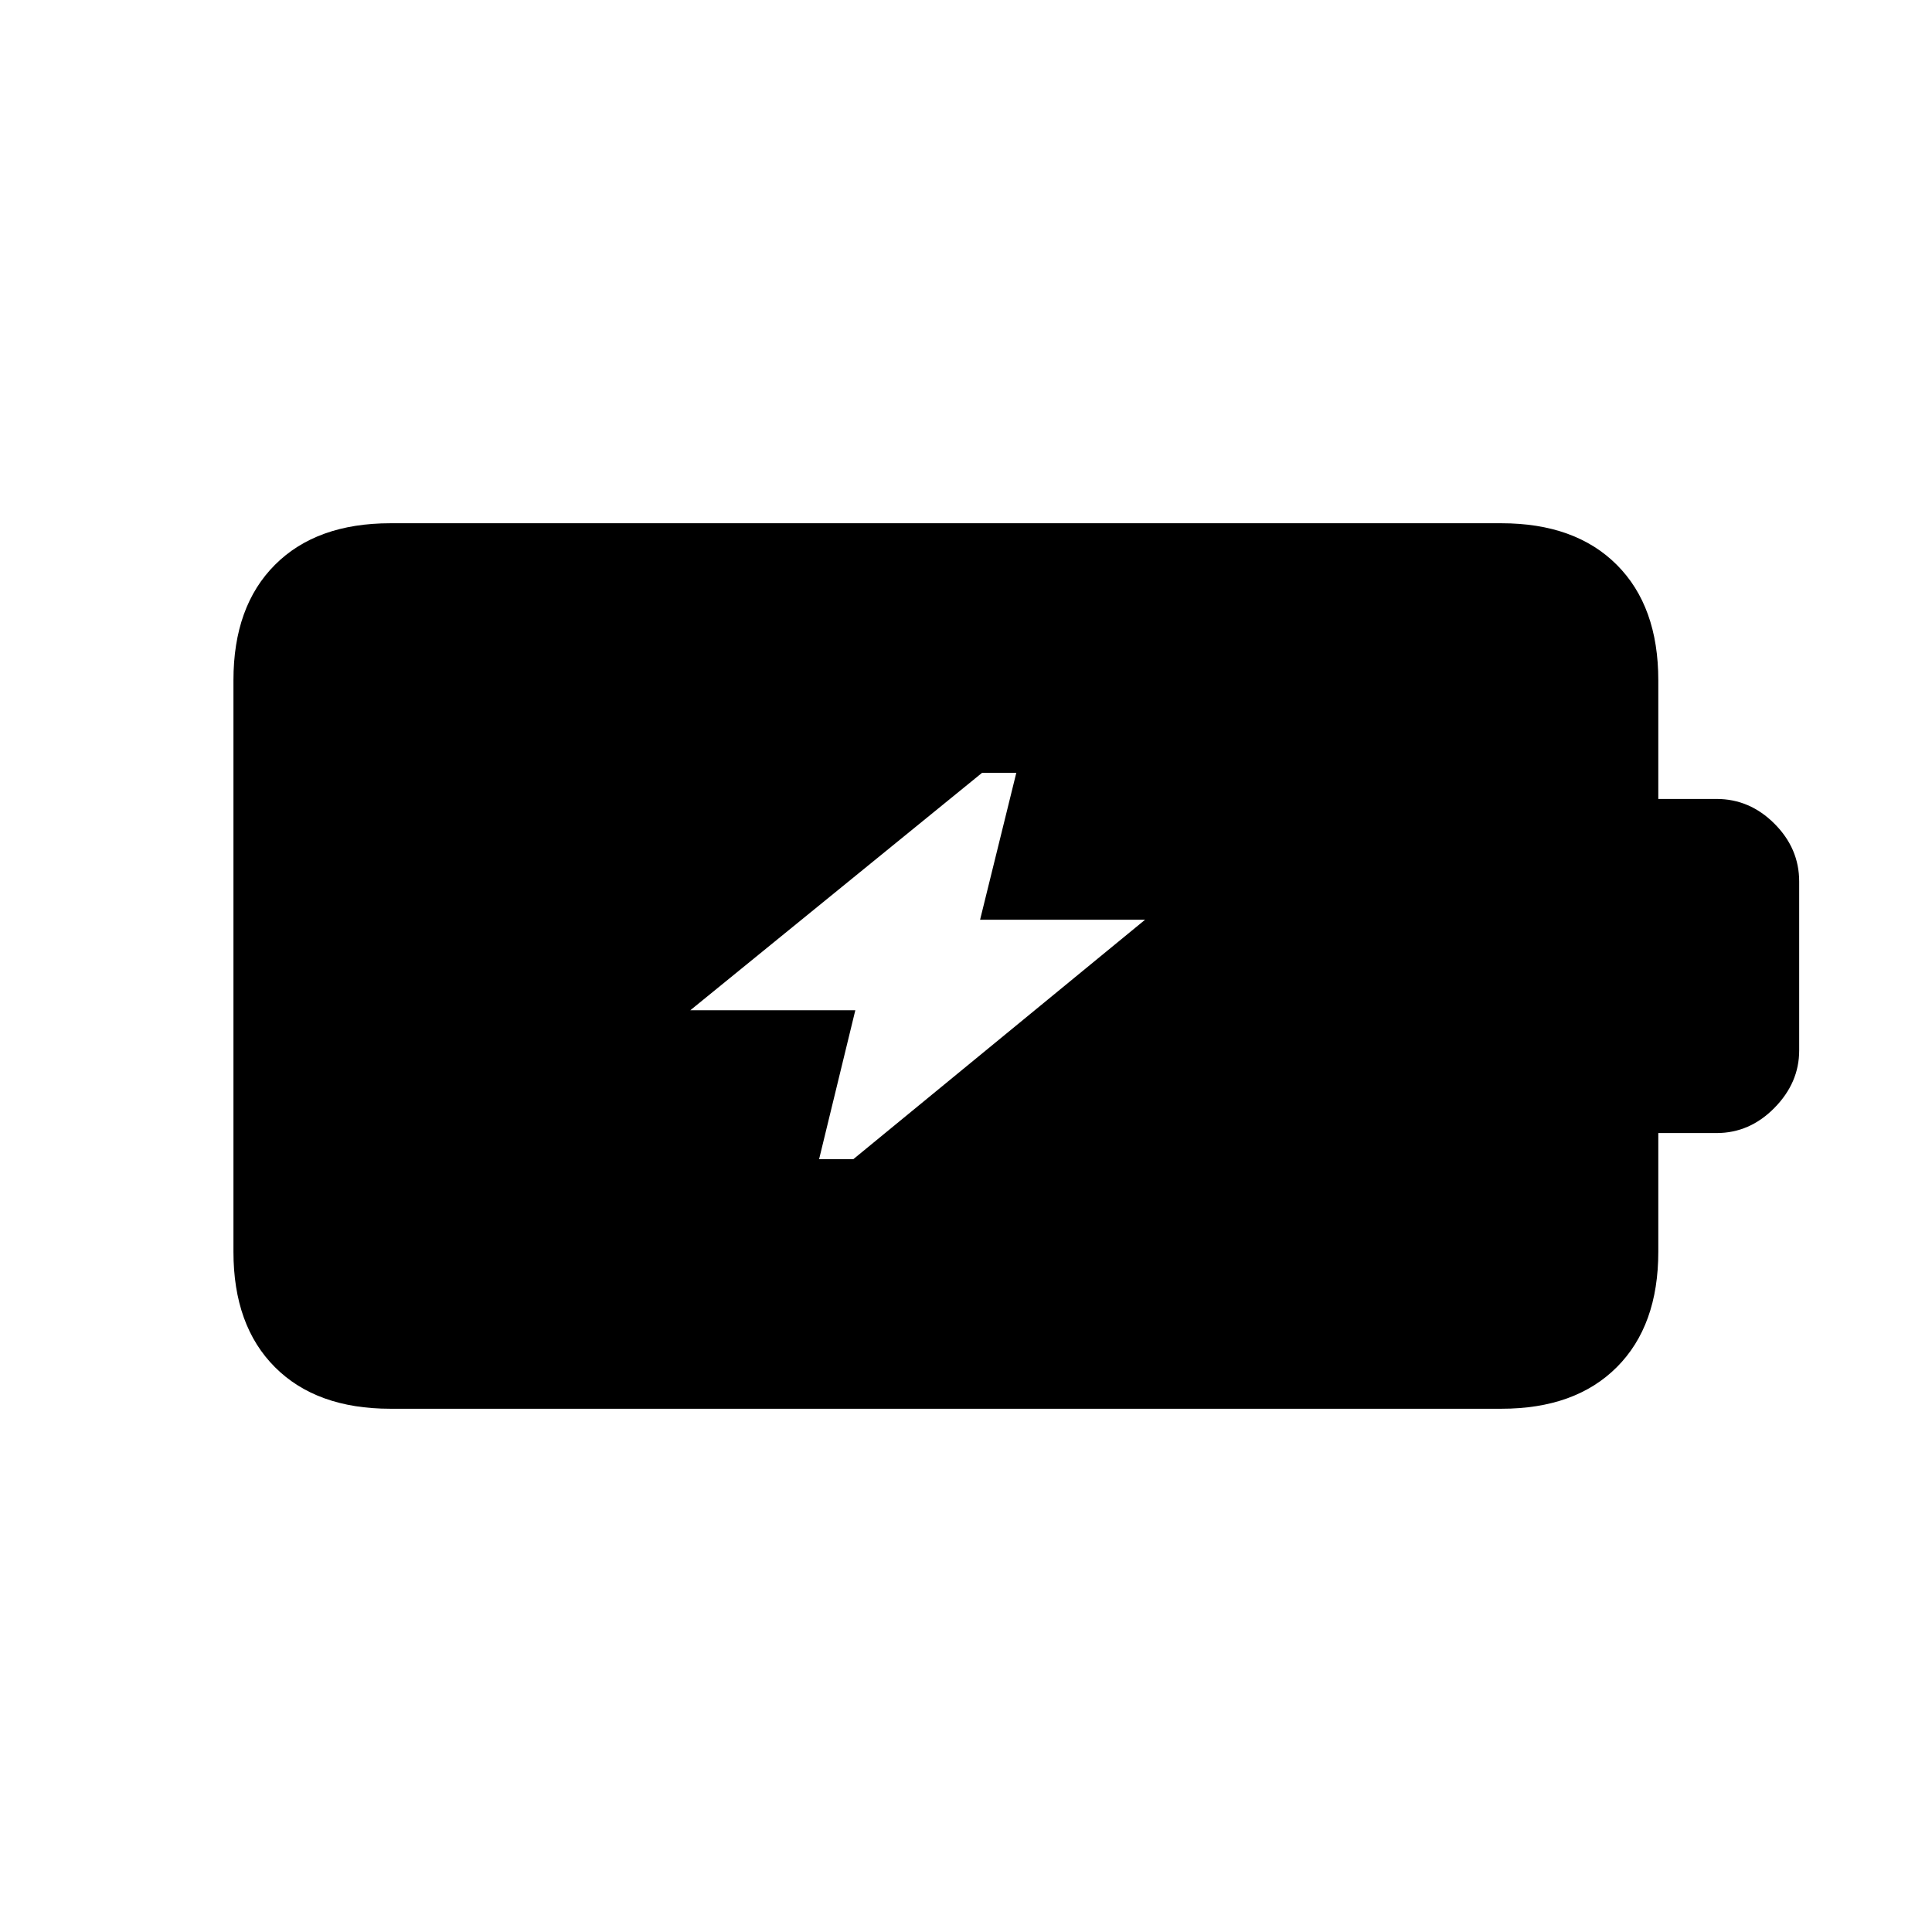 <svg xmlns="http://www.w3.org/2000/svg" height="20" viewBox="0 -960 960 960" width="20"><path d="M407-384h17l145-119h-82l18-73h-17L343-458h82l-18 74ZM194-260q-36.73 0-57.36-20.64Q116-301.27 116-338v-284q0-36.72 20.64-57.36Q157.27-700 194-700h552q36.72 0 57.36 20.64T824-622v59h29q16.42 0 28.71 12.29T894-522v84q0 16-12.29 28.5T853-397h-29v59q0 36.73-20.64 57.36Q782.72-260 746-260H194Z"/></svg>